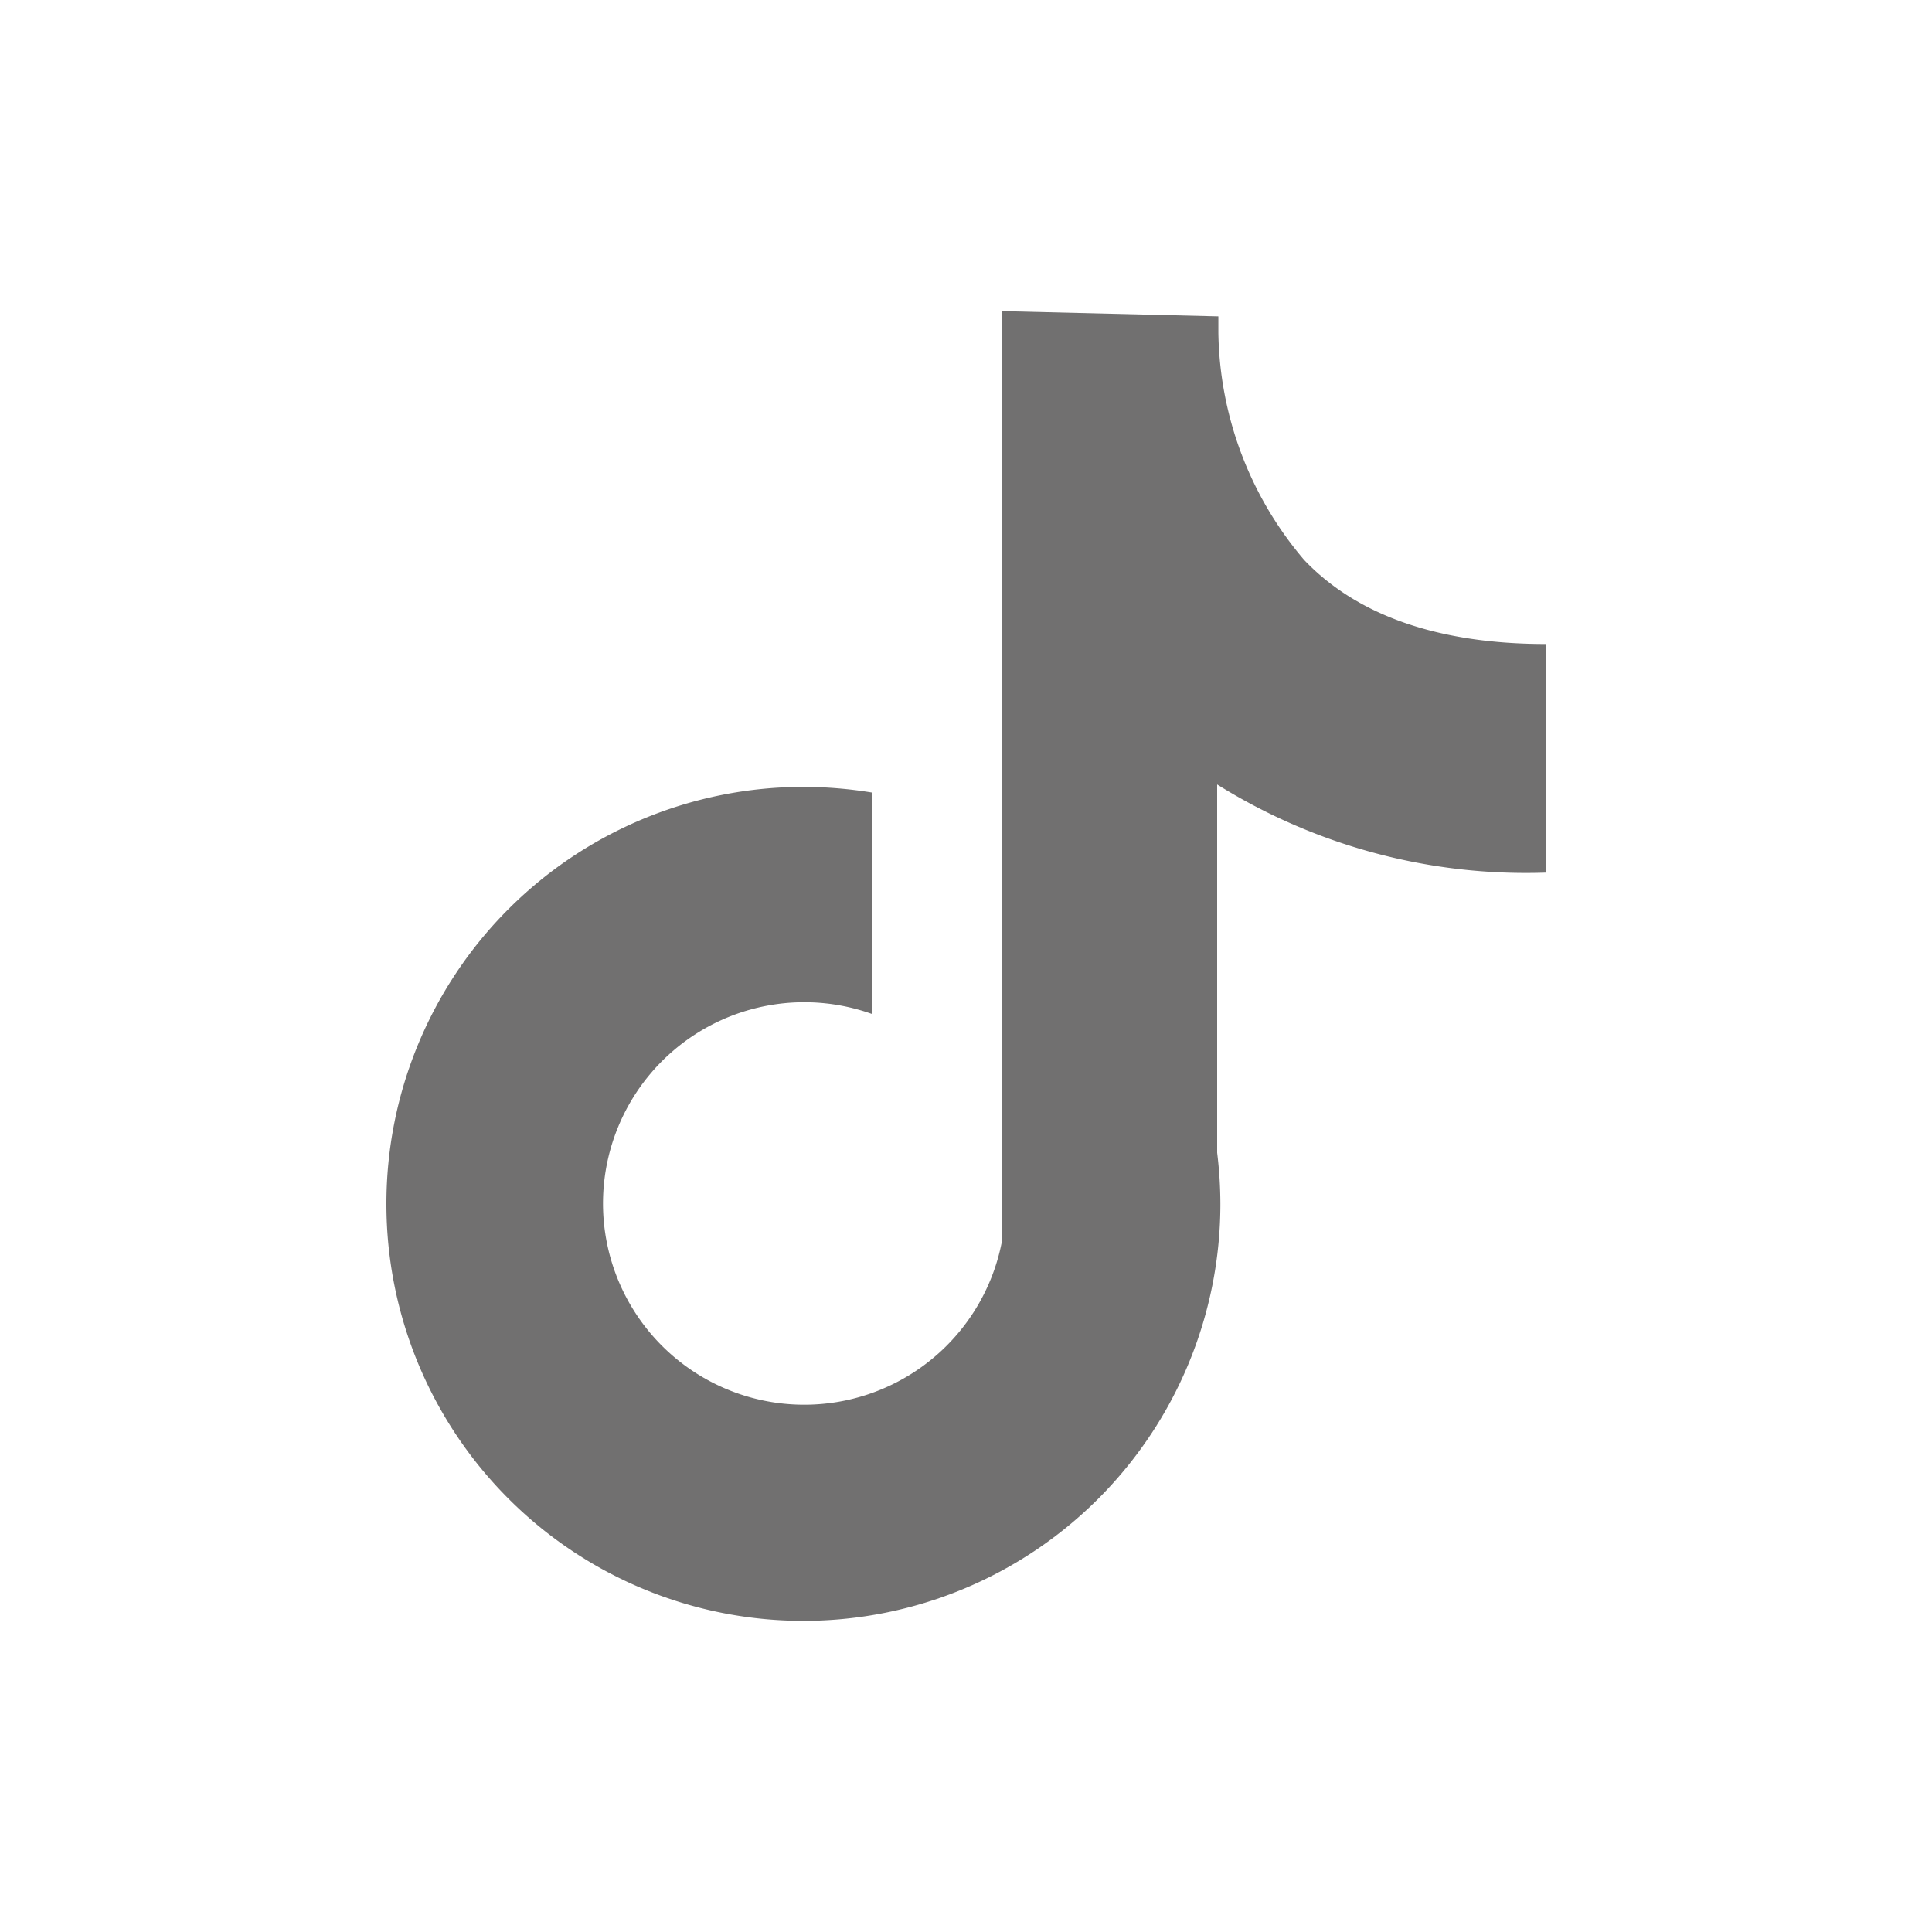 <svg id="SvgjsSvg1022" width="288" height="288" xmlns="http://www.w3.org/2000/svg" version="1.1" xmlns:xlink="http://www.w3.org/1999/xlink" xmlns:svgjs="http://svgjs.com/svgjs"><defs id="SvgjsDefs1023"></defs><g id="SvgjsG1024"><svg xmlns="http://www.w3.org/2000/svg" width="288" height="288" viewBox="0 0 48 48"><path d="M38.4,21.68V16c-2.66,0-4.69-.71-6-2.09a8.9,8.9,0,0,1-2.13-5.64V7.86L24.9,7.73s0,.23,0,.54V30.8a5,5,0,1,1-3.24-5.61v-5.5a10.64,10.64,0,0,0-1.7-.14A10.36,10.36,0,1,0,30.32,29.91a10.56,10.56,0,0,0-.08-1.27V19.49A14.48,14.48,0,0,0,38.4,21.68Z" fill="#717070" class="color000 svgShape"></path></svg></g></svg>